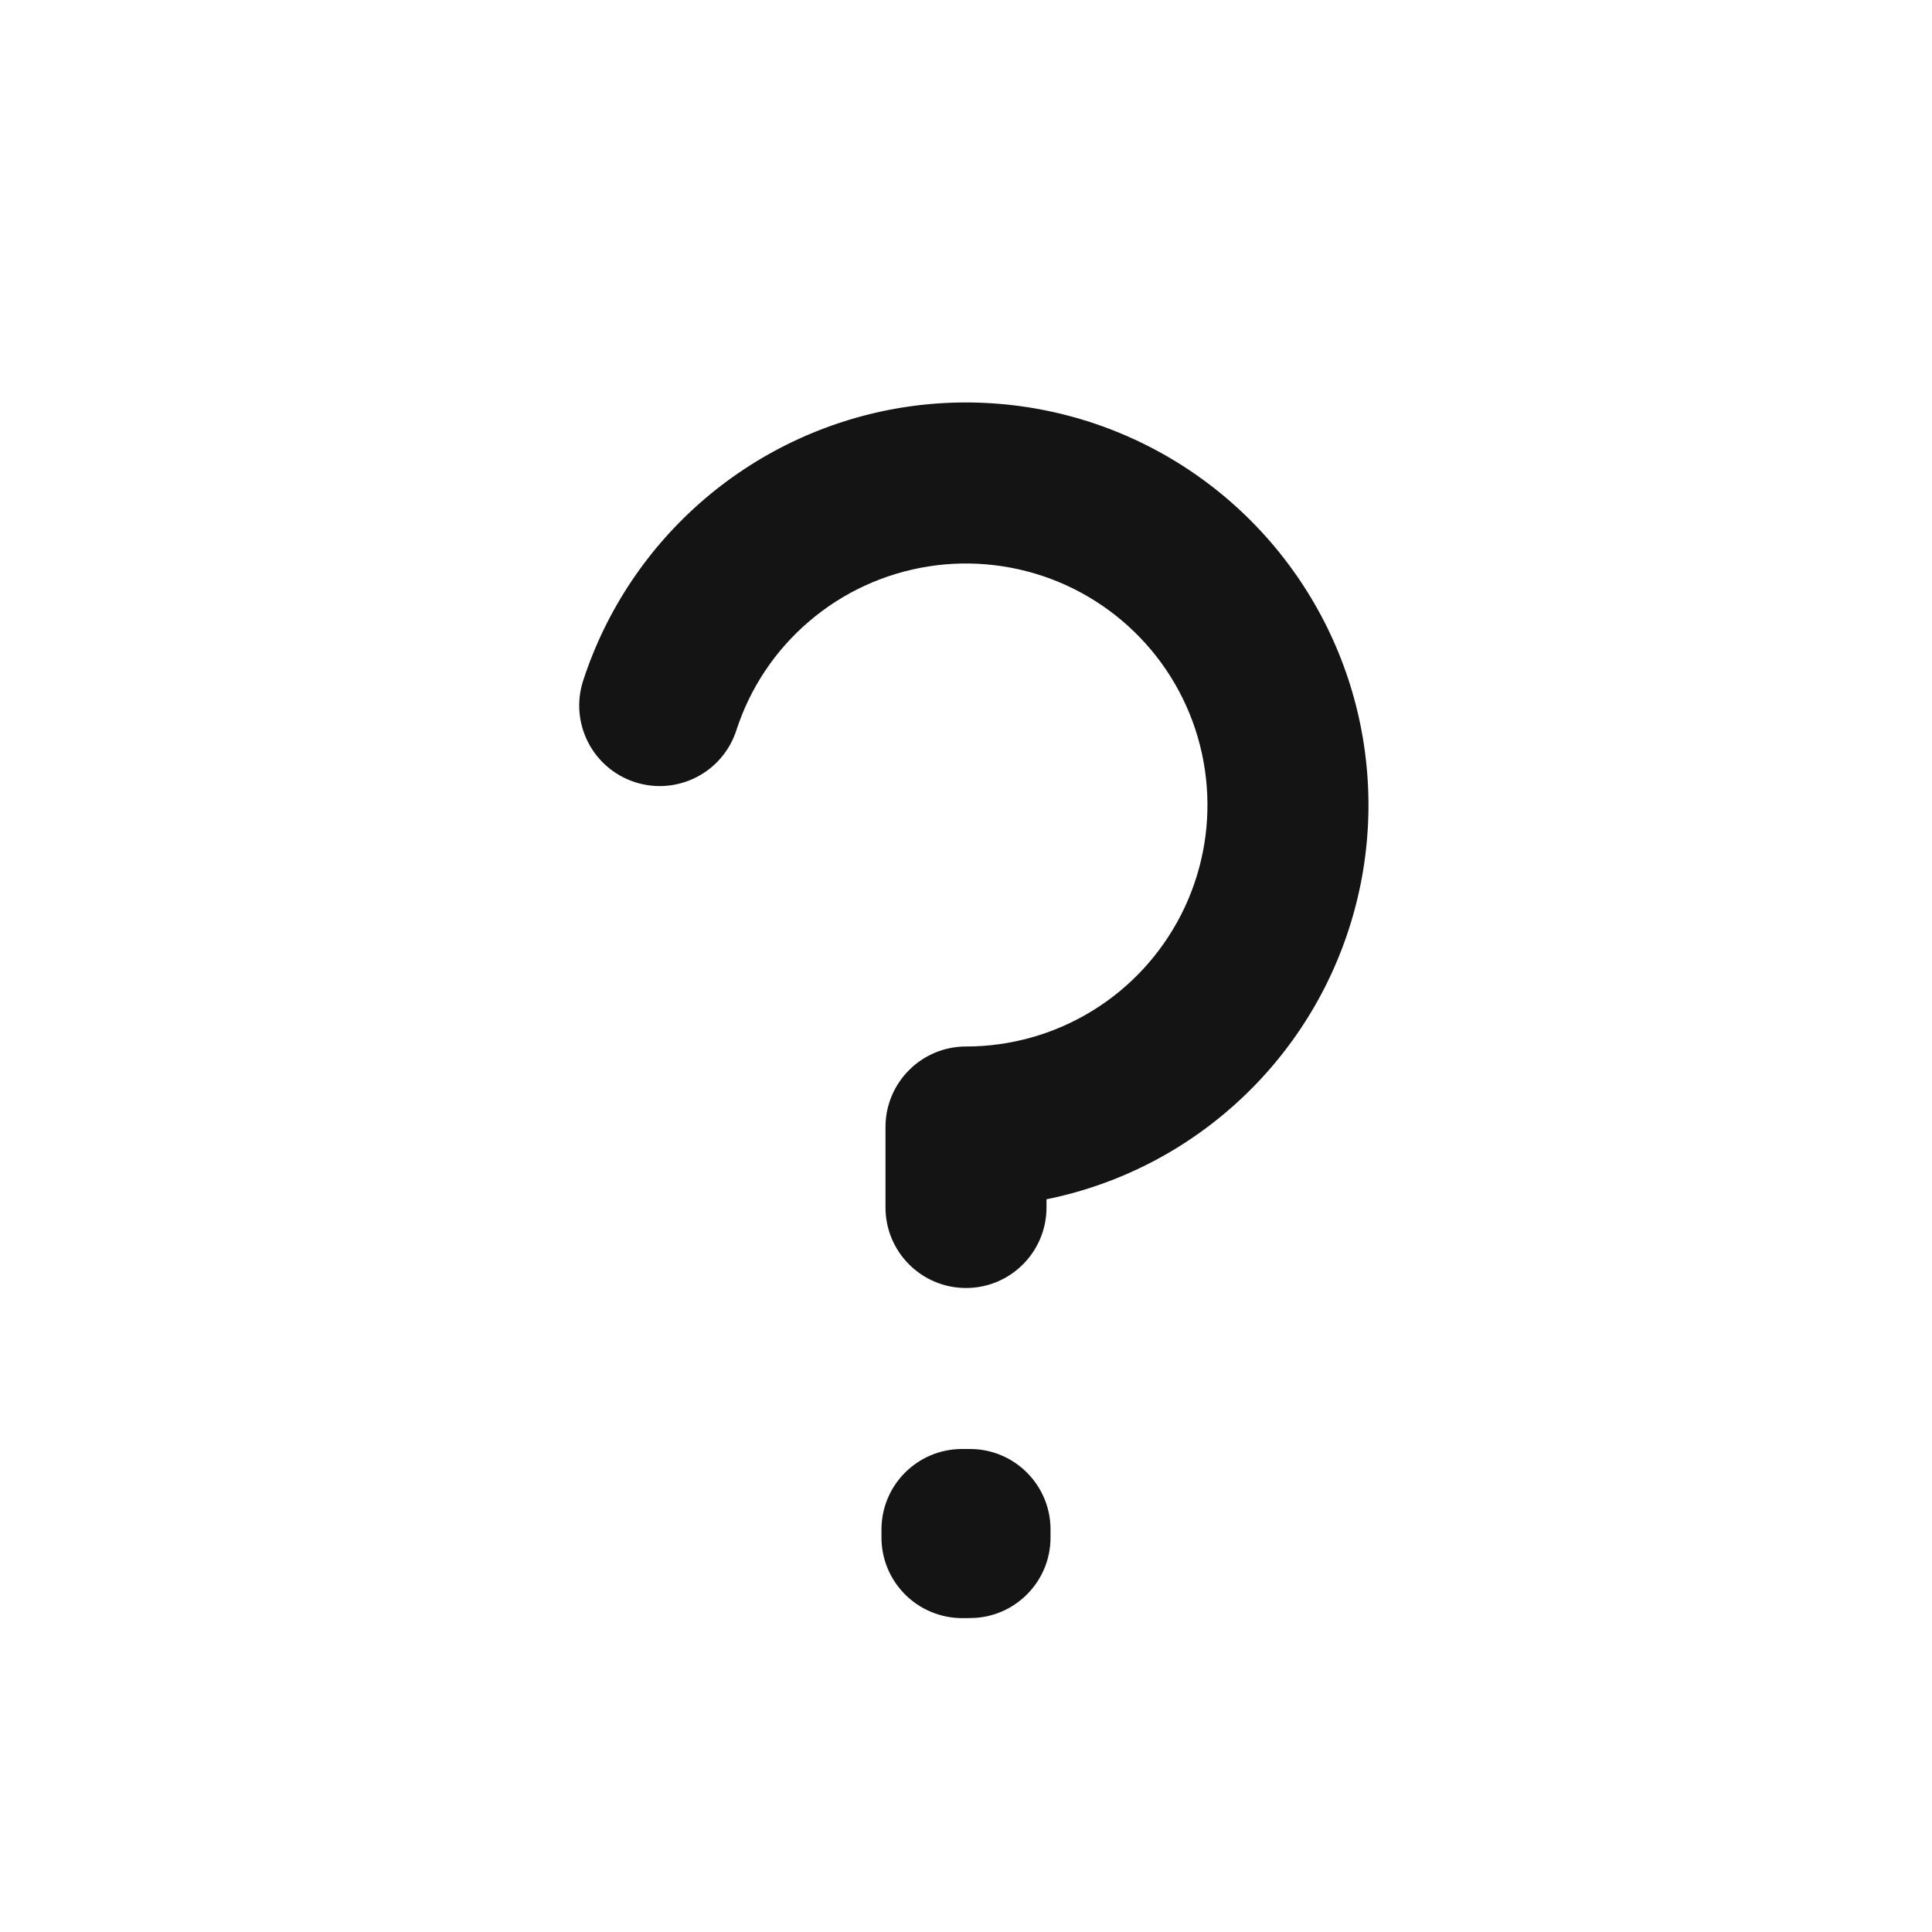 <svg width="24" height="24" viewBox="0 0 24 24" fill="none" xmlns="http://www.w3.org/2000/svg">
<path d="M11 15V14C11 13.448 11.448 13 12 13C12.553 13 13.096 12.847 13.567 12.558C14.039 12.269 14.421 11.855 14.673 11.361C14.924 10.868 15.034 10.315 14.99 9.764C14.947 9.212 14.752 8.684 14.427 8.236C14.101 7.788 13.658 7.44 13.148 7.228C12.636 7.017 12.076 6.95 11.529 7.037C10.983 7.124 10.471 7.359 10.051 7.719C9.63 8.078 9.317 8.547 9.147 9.073C8.976 9.599 8.412 9.886 7.887 9.716C7.361 9.545 7.074 8.981 7.244 8.456C7.529 7.579 8.051 6.798 8.752 6.199C9.453 5.6 10.306 5.206 11.217 5.061C12.127 4.917 13.061 5.027 13.913 5.38C14.765 5.733 15.502 6.315 16.044 7.061C16.586 7.806 16.912 8.688 16.984 9.607C17.057 10.527 16.873 11.448 16.455 12.27C16.037 13.091 15.399 13.781 14.612 14.264C14.114 14.569 13.568 14.783 13 14.898V15C13 15.552 12.552 16 12 16C11.448 16 11 15.552 11 15ZM13.05 19.1C13.05 19.651 12.603 20.099 12.052 20.1L11.952 20.101C11.687 20.101 11.432 19.995 11.244 19.808C11.056 19.62 10.95 19.366 10.95 19.101V19C10.95 18.448 11.398 18 11.95 18H12.05C12.602 18 13.05 18.448 13.05 19V19.1Z" fill="#151414"/>
</svg>
